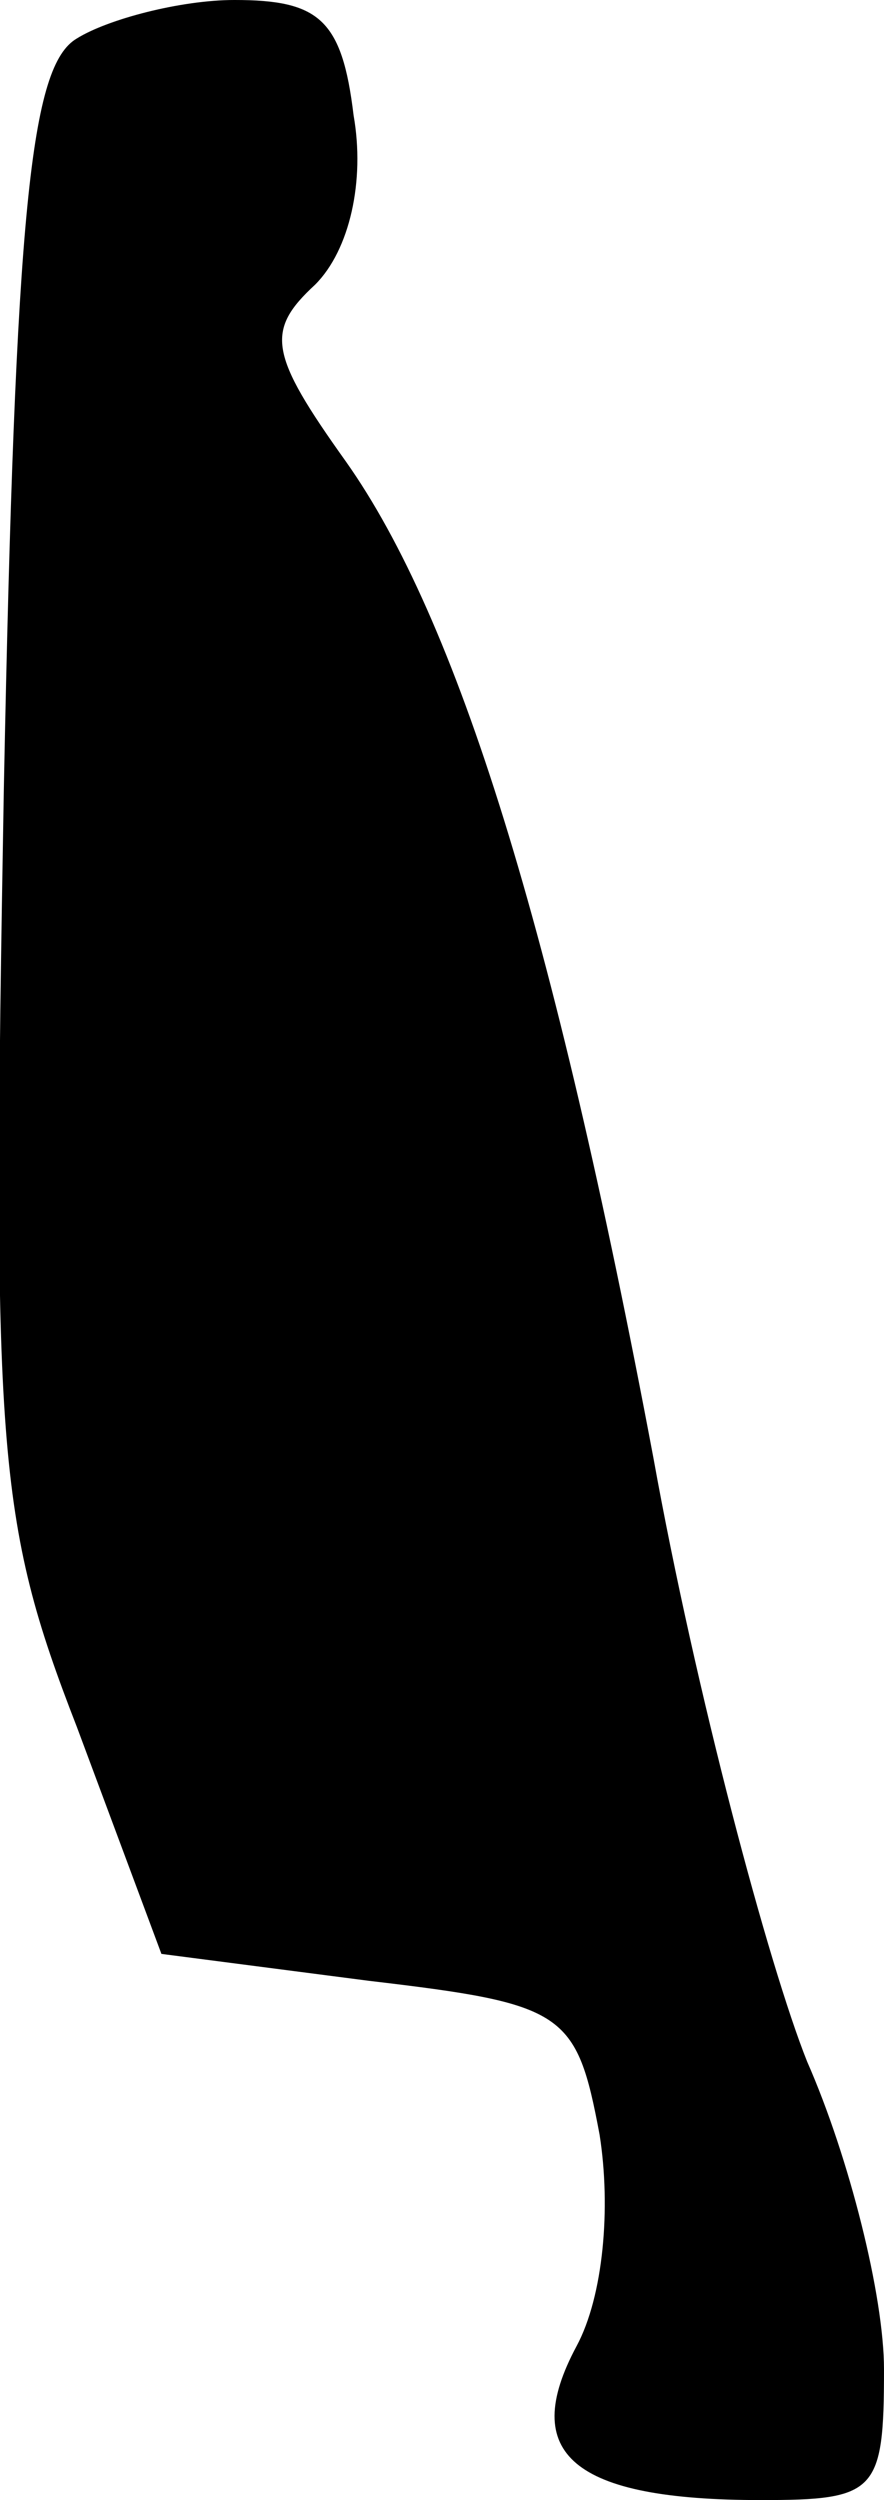 <?xml version="1.0" standalone="no"?>
<!DOCTYPE svg PUBLIC "-//W3C//DTD SVG 20010904//EN"
 "http://www.w3.org/TR/2001/REC-SVG-20010904/DTD/svg10.dtd">
<svg version="1.0" xmlns="http://www.w3.org/2000/svg"
 width="23pt" height="65pt" viewBox="0 0 23 65"
 preserveAspectRatio="xMidYMid meet">
<g transform="translate(0,65) scale(0.1,-0.1)"
fill="#000000" stroke="none">
<path fill="#000000" stroke="none" d="M20 640 c-12 -7 -16 -44 -19 -195 -3
-172 -2 -190 19 -244 l22 -59 54 -7 c51 -6 54 -8 60 -40 3 -19 1 -42 -6 -55
-15 -28 -1 -40 48 -40 30 0 32 2 32 34 0 19 -9 55 -20 80 -10 25 -29 96 -40
157 -26 138 -51 218 -80 259 -20 28 -21 34 -8 46 9 9 13 27 10 44 -3 25 -9 30
-31 30 -14 0 -33 -5 -41 -10z"/>
</g>
</svg>
